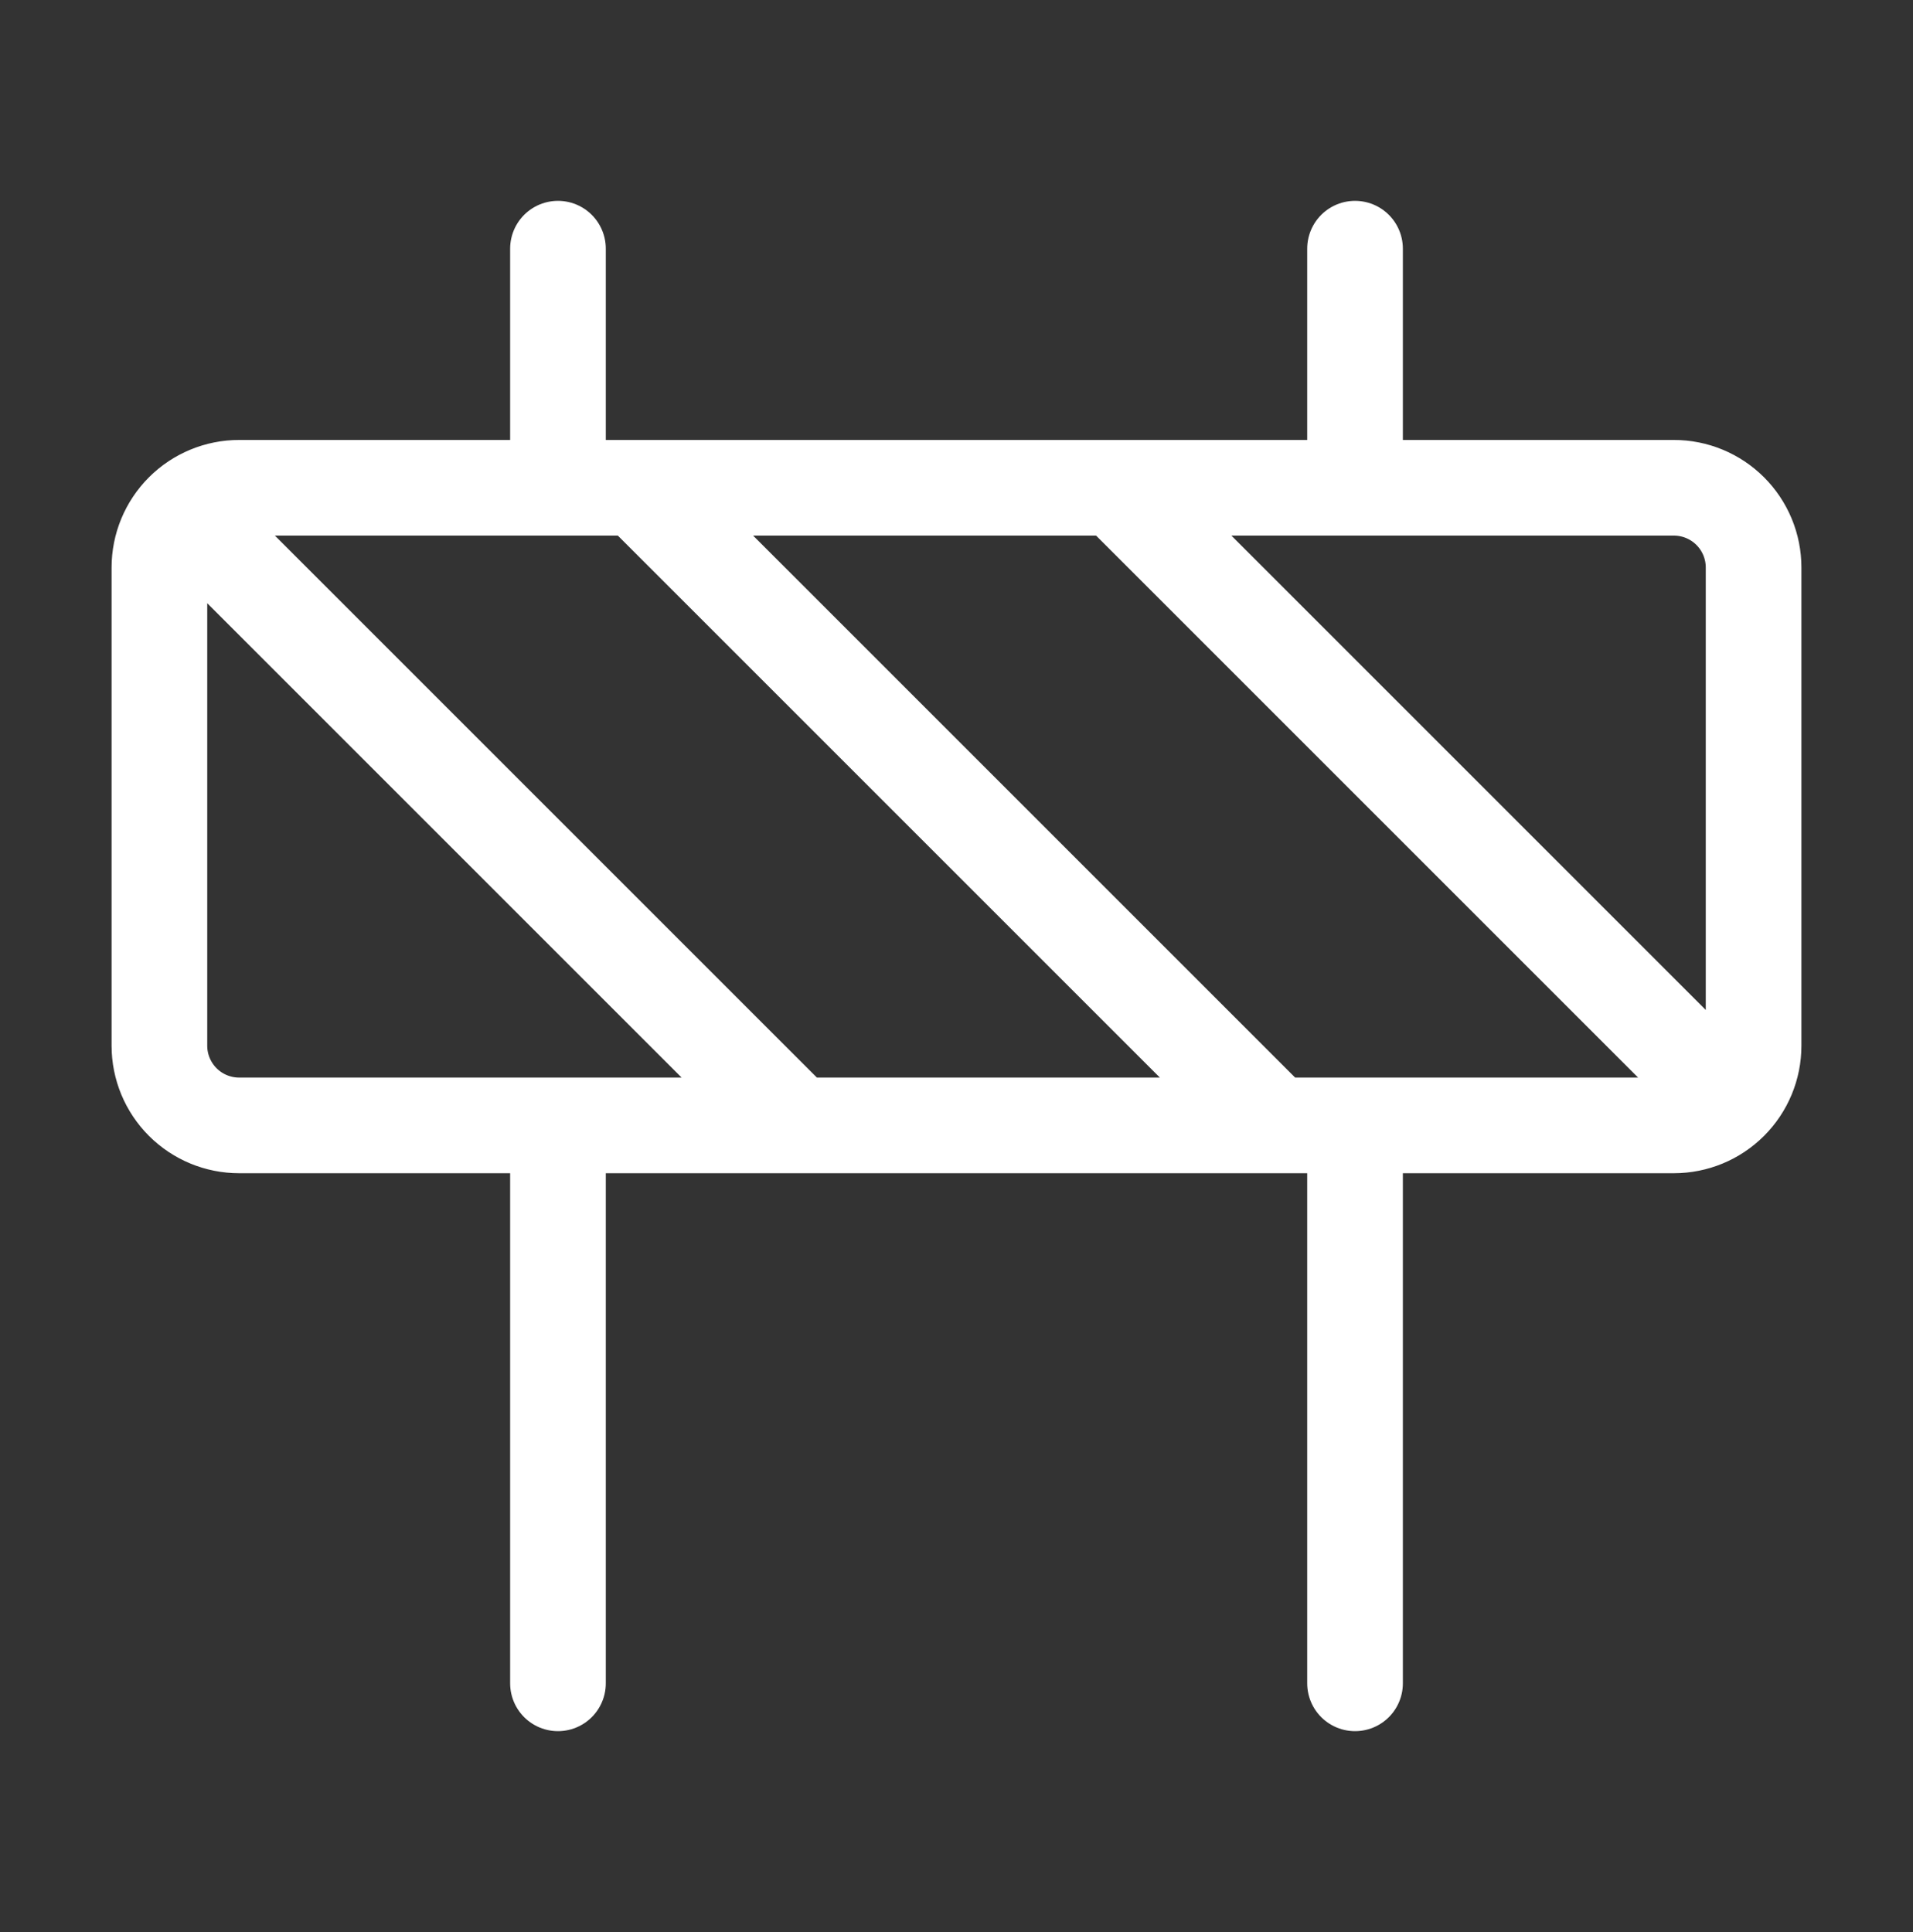 <svg width="100" height="101" viewBox="0 0 100 101" fill="none" xmlns="http://www.w3.org/2000/svg">
<rect x="0" y="0" width="100" height="101" fill="#333333" stroke="none"/>
<path d="M70.833 58.833V88M29.167 58.833V88M70.833 13V25.5M29.167 13V25.5M10.417 27.583L41.667 58.833M33.333 25.5L66.667 58.833M58.333 25.5L89.583 56.75M87.5 25.5H12.5C11.395 25.5 10.335 25.939 9.554 26.72C8.772 27.502 8.333 28.562 8.333 29.667V54.667C8.333 55.772 8.772 56.831 9.554 57.613C10.335 58.394 11.395 58.833 12.5 58.833H87.5C88.605 58.833 89.665 58.394 90.446 57.613C91.228 56.831 91.667 55.772 91.667 54.667V29.667C91.667 28.562 91.228 27.502 90.446 26.72C89.665 25.939 88.605 25.5 87.5 25.5Z" stroke="white" stroke-width="5" stroke-linecap="round" stroke-linejoin="round"/>
</svg>
